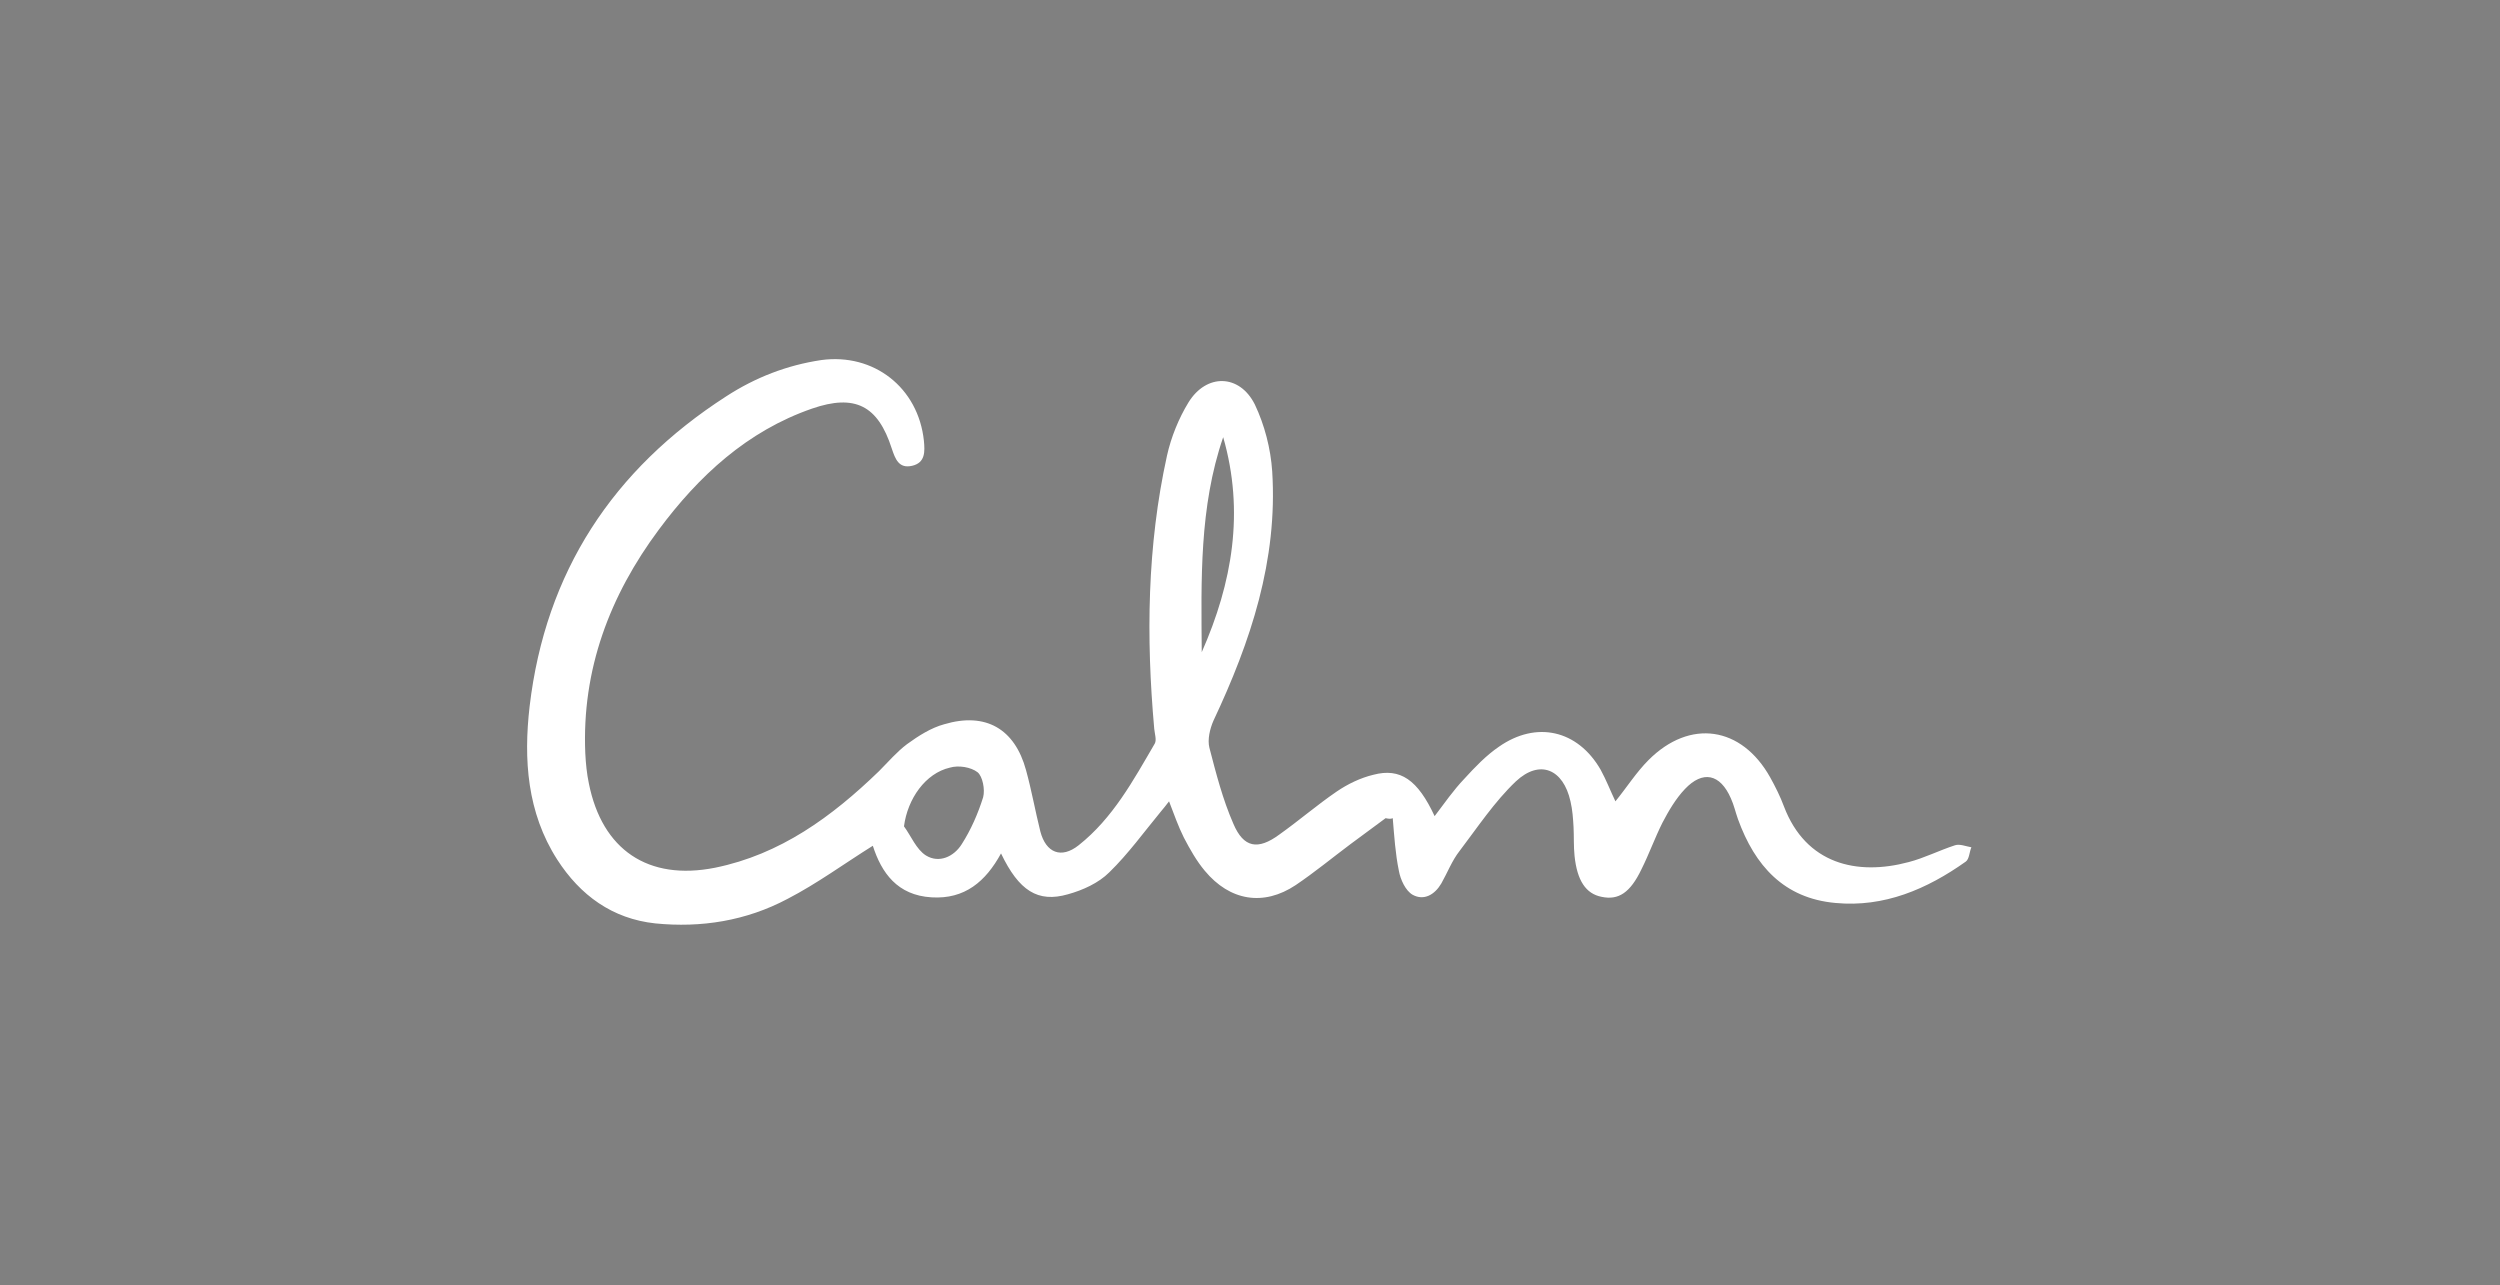 <?xml version="1.0" encoding="utf-8"?>
<!-- Generator: Adobe Illustrator 24.0.2, SVG Export Plug-In . SVG Version: 6.00 Build 0)  -->
<svg version="1.1" id="logo" xmlns="http://www.w3.org/2000/svg" xmlns:xlink="http://www.w3.org/1999/xlink" x="0px" y="0px"
	 viewBox="0 0 489.5 251.6" style="enable-background:new 0 0 489.5 251.6;" xml:space="preserve">
<rect x="0" y="0" width="489.5" height="251.6" fill="#808080" stroke="none"/>
<style type="text/css">
	.st0{fill:#FFFFFF;}
	.st1{stroke:#231F20;stroke-width:3;stroke-miterlimit:10;}
</style>
<title>amdocswhite</title>
<g>
	<path class="st0" d="M271.3,160.2c-2.3,1.7-4.6,3.4-6.9,5.1c-3.6,2.7-7,5.5-10.7,8c-6.3,4.2-12.9,3.1-17.8-2.8
		c-1.6-1.9-2.9-4.2-4.1-6.5c-1.1-2.2-1.9-4.5-2.9-7.1c-0.6,0.8-1.1,1.4-1.6,2c-3.3,4-6.4,8.3-10.1,11.9c-2.1,2.1-5.2,3.5-8.1,4.3
		c-5.9,1.7-9.6-0.7-13.1-8c-3,5.5-7.1,9-13.6,8.6c-6.7-0.4-9.8-4.8-11.5-10.1c-5.6,3.5-10.9,7.4-16.7,10.4
		c-8.1,4.3-16.9,5.7-25.9,4.8c-8.4-0.9-14.7-5.5-19.2-12.5c-5.9-9.2-6.6-19.6-5.4-30c3.1-26.3,16.3-46.4,38.5-60.7
		c5.7-3.7,11.9-6.1,18.6-7.1c10.3-1.4,19,5.4,20.1,15.8c0.2,2.1,0.3,4.3-2.3,4.9s-3.3-1.3-4-3.4c-2.7-8.4-7.2-10.7-15.6-7.8
		c-12.7,4.4-22.2,13.2-30,23.7c-9.6,12.9-15.1,27.4-14.4,43.8c0.1,2,0.3,4,0.7,5.9c2.6,13,11.6,19.1,24.7,16.5
		c12.8-2.6,22.9-10,32.1-18.9c1.8-1.8,3.5-3.8,5.5-5.3c2.2-1.6,4.7-3.2,7.3-3.9c8.1-2.4,13.8,0.9,16,9c1.1,4,1.8,8,2.8,12
		c1.1,4.2,4.1,5.4,7.5,2.7c6.7-5.3,10.7-12.7,14.9-19.9c0.4-0.7,0-1.9-0.1-2.9c-1.6-17.9-1.4-35.8,2.5-53.5
		c0.8-3.6,2.3-7.3,4.2-10.4c3.5-5.7,10-5.6,13,0.4c1.9,4,3.1,8.6,3.4,13.1c1.1,17.4-4.2,33.3-11.5,48.8c-0.7,1.6-1.2,3.7-0.8,5.3
		c1.3,5,2.6,10.1,4.7,14.9c2,4.7,4.8,5.2,9,2.1c3.8-2.7,7.4-5.8,11.2-8.4c2.2-1.5,4.7-2.7,7.2-3.3c5.3-1.4,8.7,1,12,8.1
		c1.9-2.5,3.7-5.1,5.8-7.3c2.1-2.3,4.3-4.6,6.8-6.3c7.3-5.1,15.4-3.3,19.9,4.5c1.1,2,1.9,4.1,2.9,6.2c2.2-2.7,4.1-5.7,6.5-8.1
		c8.1-8.1,18.2-6.6,23.8,3.4c1,1.8,2,3.8,2.7,5.7c4.3,11.3,14.3,13.6,24.4,10.9c3.1-0.8,6-2.3,9.1-3.3c0.9-0.3,2.1,0.2,3.2,0.4
		c-0.4,0.9-0.4,2.3-1.1,2.8c-7.6,5.4-16,9-25.5,8.1c-10.1-0.9-15.8-7.3-19.1-16.4c-0.5-1.4-0.8-2.8-1.4-4.1c-2.1-4.8-5.5-5.5-9-1.8
		c-1.8,1.9-3.2,4.3-4.4,6.6c-1.5,3-2.6,6.1-4.1,9.1c-2.2,4.6-4.5,6.1-7.8,5.4c-3.1-0.6-4.8-3.2-5.3-8c-0.2-1.9-0.1-3.8-0.2-5.7
		c-0.1-1.7-0.2-3.3-0.6-5c-1.4-6.3-6-8.3-10.7-3.9c-4.2,4-7.5,9-11,13.6c-1.5,1.9-2.4,4.3-3.6,6.4c-1.3,2.2-3.4,3.4-5.6,2.2
		c-1.4-0.8-2.4-3-2.7-4.7c-0.7-3.4-0.9-6.8-1.2-10.3C272.3,160.4,271.8,160.3,271.3,160.2z M177,161.8c1.4,1.9,2.4,4.5,4.3,5.7
		c2.6,1.6,5.5,0.2,7-2.2c1.8-2.8,3.2-6,4.2-9.2c0.4-1.5-0.1-4.1-1.1-4.9c-1.3-1-3.7-1.4-5.4-0.9C181.2,151.4,177.7,156.4,177,161.8z
		 M239.5,85.6c-4.7,13.7-4.3,28-4.2,42.1C241.3,114.1,243.7,100.2,239.5,85.6z"/>
</g>
<path class="st1" d="M932.4,1203"/>
</svg>

